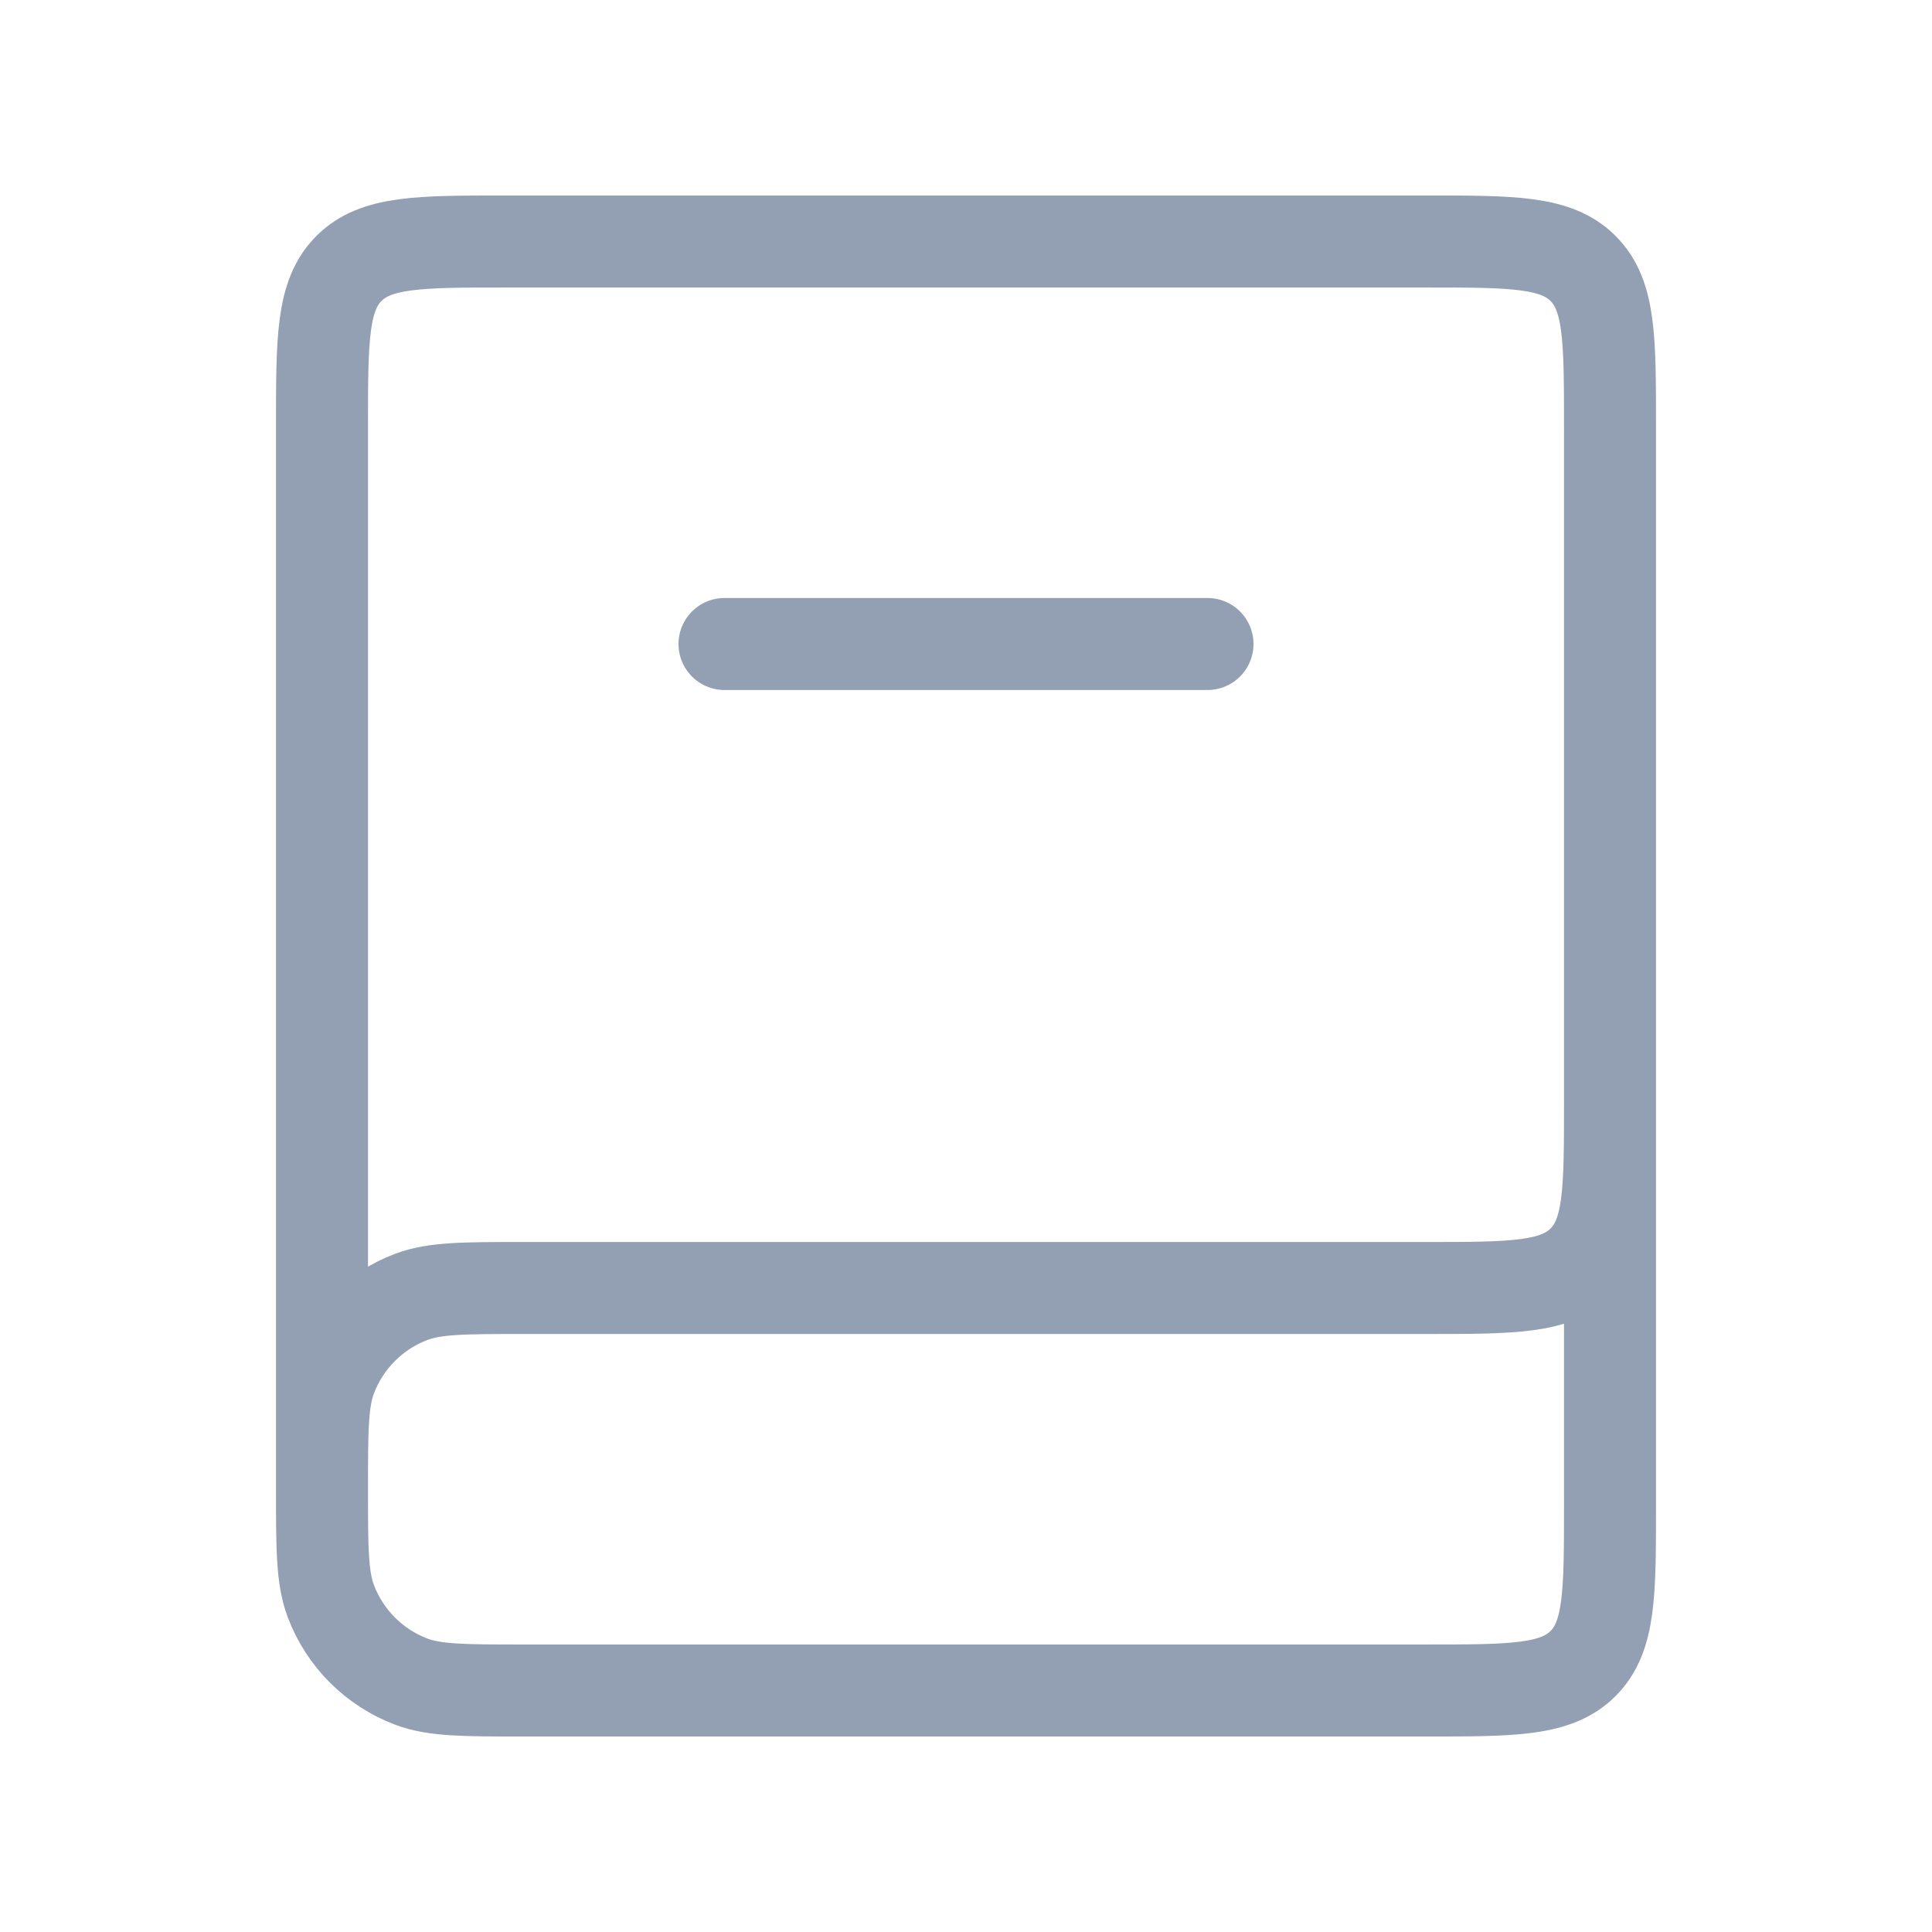 <svg width="42" height="42" viewBox="0 0 42 42" fill="none" xmlns="http://www.w3.org/2000/svg">
<path d="M35 21V32.75C35 34.636 35 35.578 34.414 36.164C33.828 36.75 32.886 36.75 31 36.75H11.375C10.094 36.75 9.454 36.75 8.943 36.558C8.135 36.253 7.497 35.615 7.192 34.807C7 34.296 7 33.656 7 32.375V32.375C7 31.094 7 30.454 7.192 29.943C7.497 29.135 8.135 28.497 8.943 28.192C9.454 28 10.094 28 11.375 28H31C32.886 28 33.828 28 34.414 27.414C35 26.828 35 25.886 35 24V9.25C35 7.364 35 6.422 34.414 5.836C33.828 5.25 32.886 5.25 31 5.25H11C9.114 5.25 8.172 5.25 7.586 5.836C7 6.422 7 7.364 7 9.25V32.375" stroke="#939FB2" stroke-width="2"/>
<path d="M15.75 14L26.25 14" stroke="#939FB2" stroke-width="2" stroke-linecap="round"/>
</svg>
